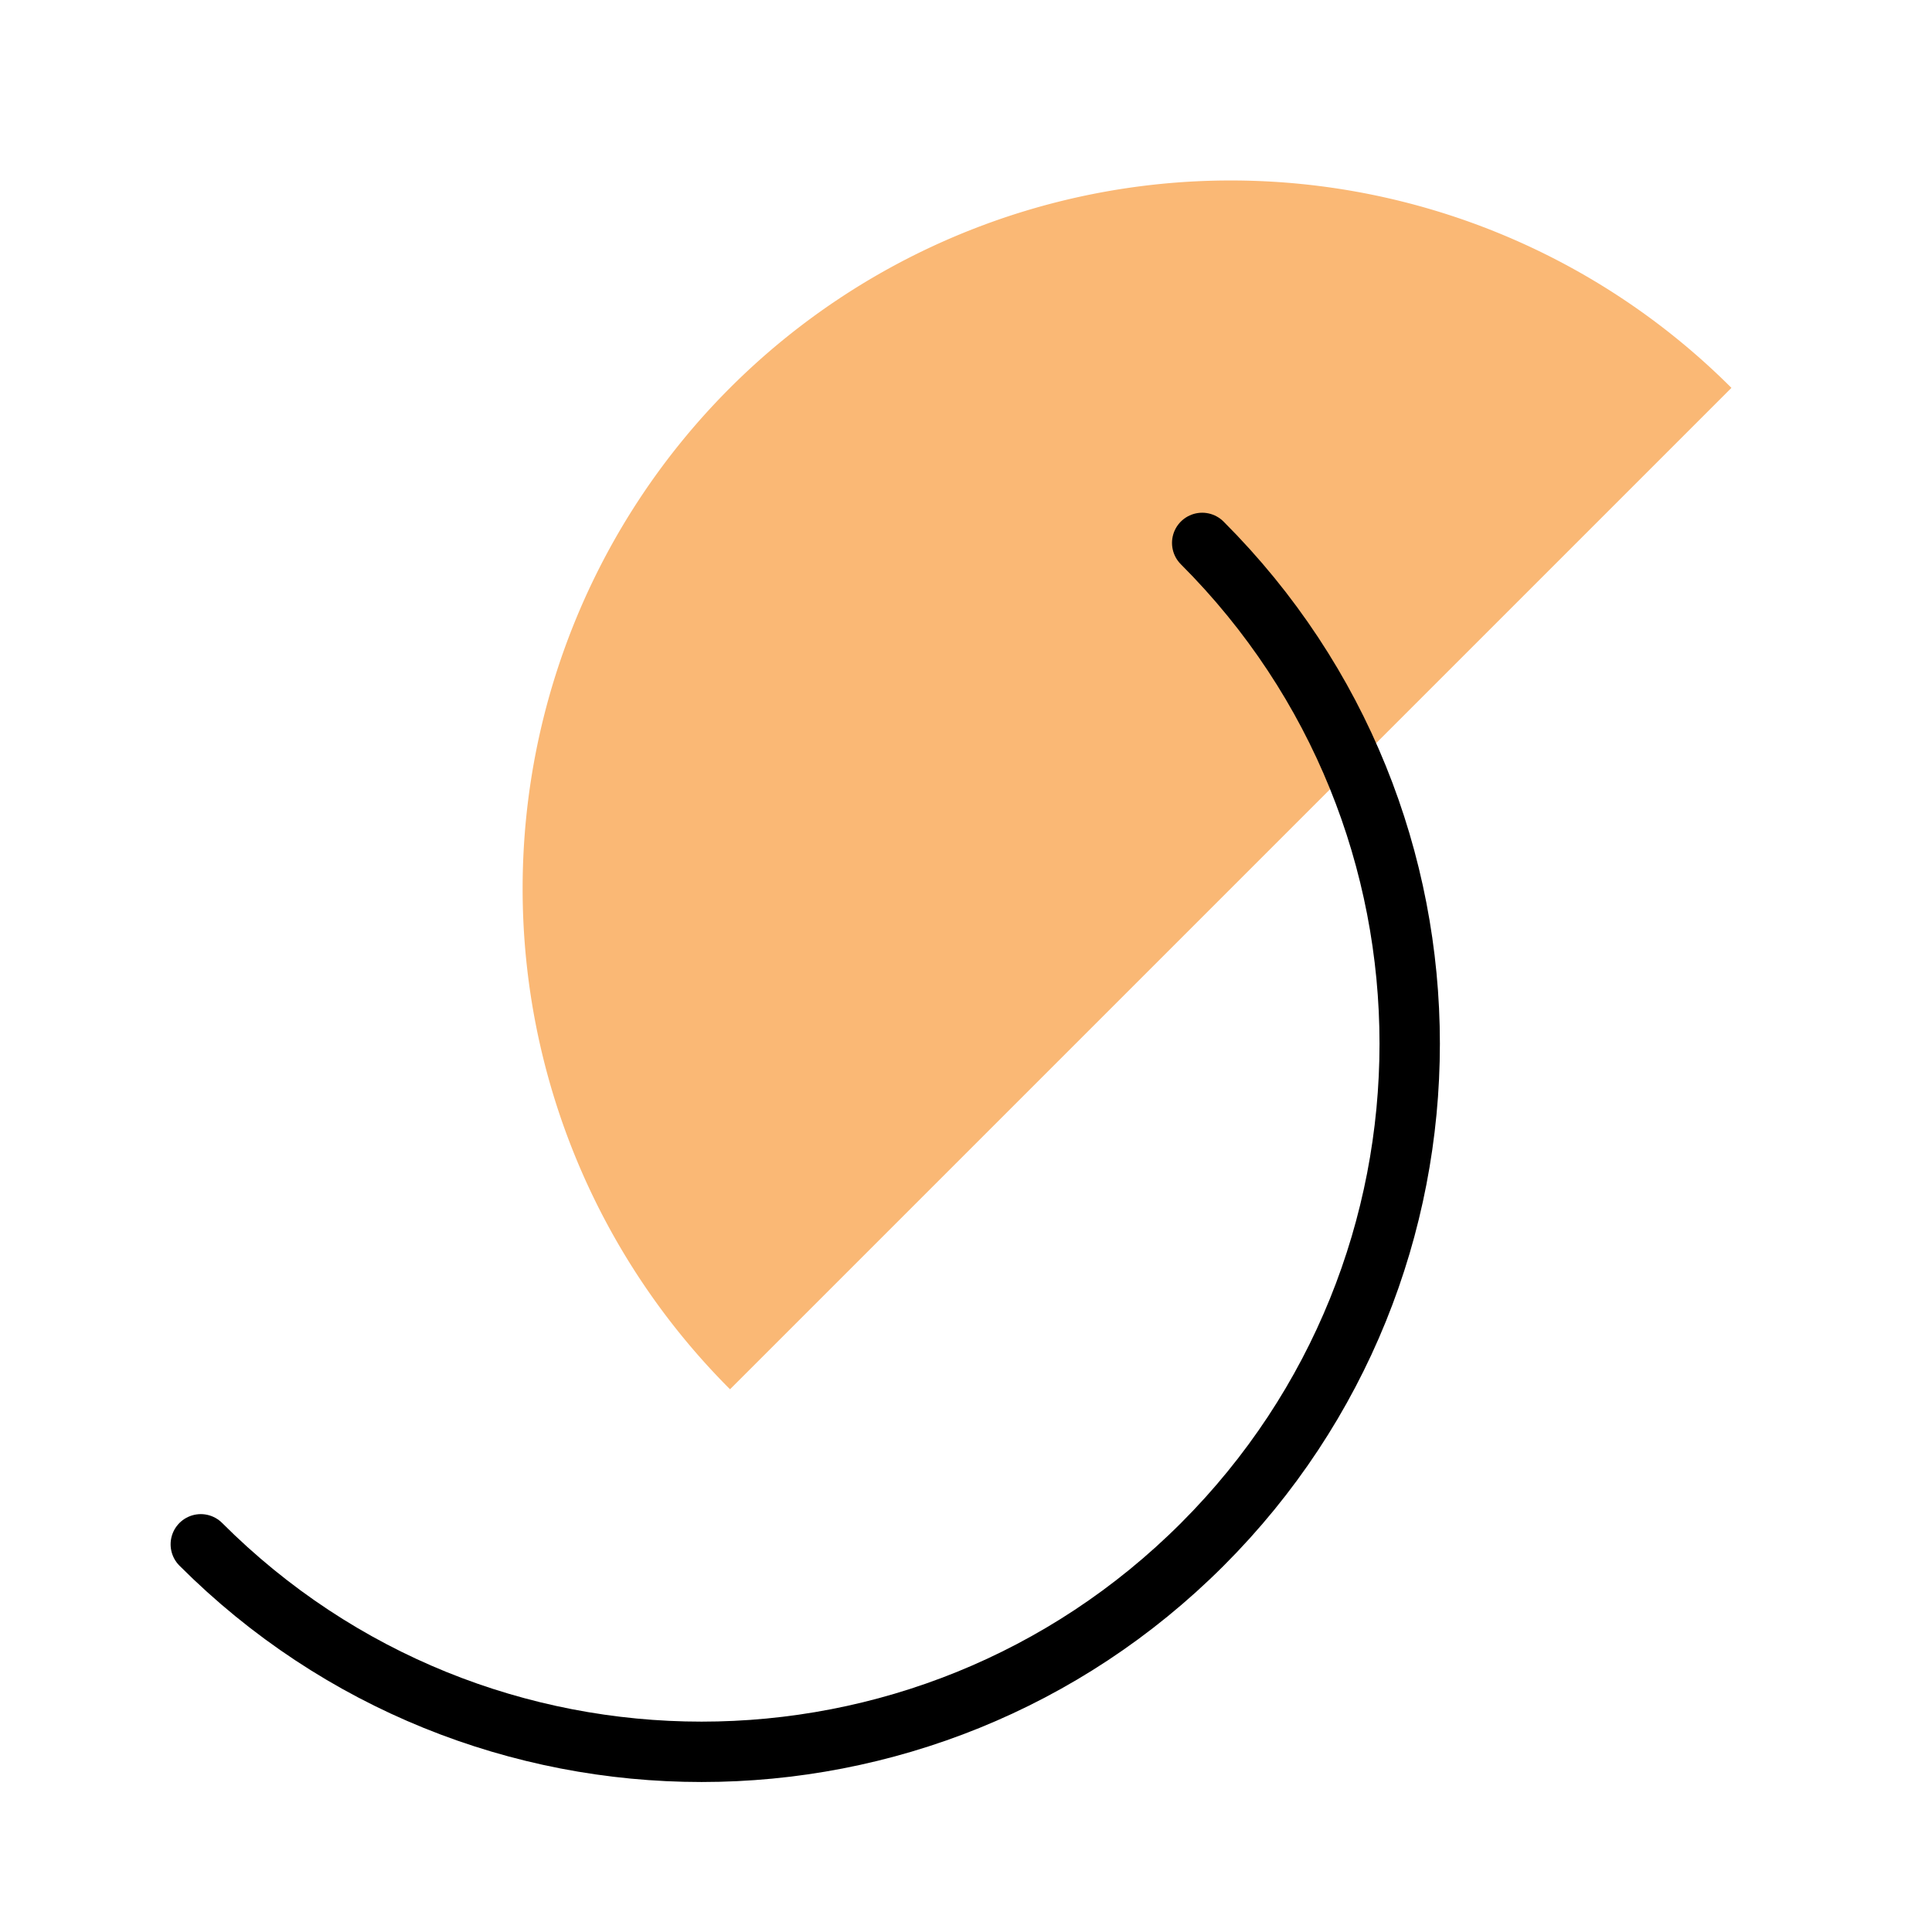<?xml version="1.0" encoding="UTF-8" standalone="no"?>
<svg
   xmlns:bx="https://boxy-svg.com"
   xmlns:dc="http://purl.org/dc/elements/1.1/"
   xmlns:cc="http://creativecommons.org/ns#"
   xmlns:rdf="http://www.w3.org/1999/02/22-rdf-syntax-ns#"
   xmlns:svg="http://www.w3.org/2000/svg"
   xmlns="http://www.w3.org/2000/svg"
   xmlns:sodipodi="http://sodipodi.sourceforge.net/DTD/sodipodi-0.dtd"
   xmlns:inkscape="http://www.inkscape.org/namespaces/inkscape"
   width="192px"
   height="192px"
   viewBox="0 0 192 192"
   version="1.1"
   id="svg7"
   sodipodi:docname="soundhound.svg"
   inkscape:version="0.92.4 (5da689c313, 2019-01-14)">
  <defs
     id="defs11" />
  <sodipodi:namedview
     pagecolor="#ffffff"
     bordercolor="#666666"
     borderopacity="1"
     objecttolerance="10"
     gridtolerance="10"
     guidetolerance="10"
     inkscape:pageopacity="0"
     inkscape:pageshadow="2"
     inkscape:window-width="2498"
     inkscape:window-height="1421"
     id="namedview9"
     showgrid="false"
     inkscape:zoom="1.7383042"
     inkscape:cx="192.57545"
     inkscape:cy="85.162587"
     inkscape:window-x="2617"
     inkscape:window-y="-5"
     inkscape:window-maximized="1"
     inkscape:current-layer="svg7" />
  <path
     style="fill:#fab875;fill-opacity:1;stroke-width:0.284"
     d="M 72.549,138.065 A 70.37,70.37 0 1 1 172.068,38.546 L 122.309,88.305 Z"
     bx:shape="pie 587 345 0 248.14 180 360 1@91f55c9b"
     id="path5"
     inkscape:connector-curvature="0"
     inkscape:label="Fill" />
  <path
     style="fill:none;fill-opacity:1;stroke:#000000;stroke-width:6;stroke-linecap:round;stroke-linejoin:round;stroke-miterlimit:4;stroke-dasharray:none;stroke-opacity:1"
     d="m 119.473,53.954 c 27.492,27.48 27.496,72.044 0.011,99.529 -27.486,27.486 -72.05,27.481 -99.529,-0.011"
     bx:shape="pie 587 345 0 248.14 180 360 1@91f55c9b"
     id="path5-1"
     inkscape:connector-curvature="0"
     inkscape:label="Stroke"
     sodipodi:nodetypes="csc" />
</svg>
